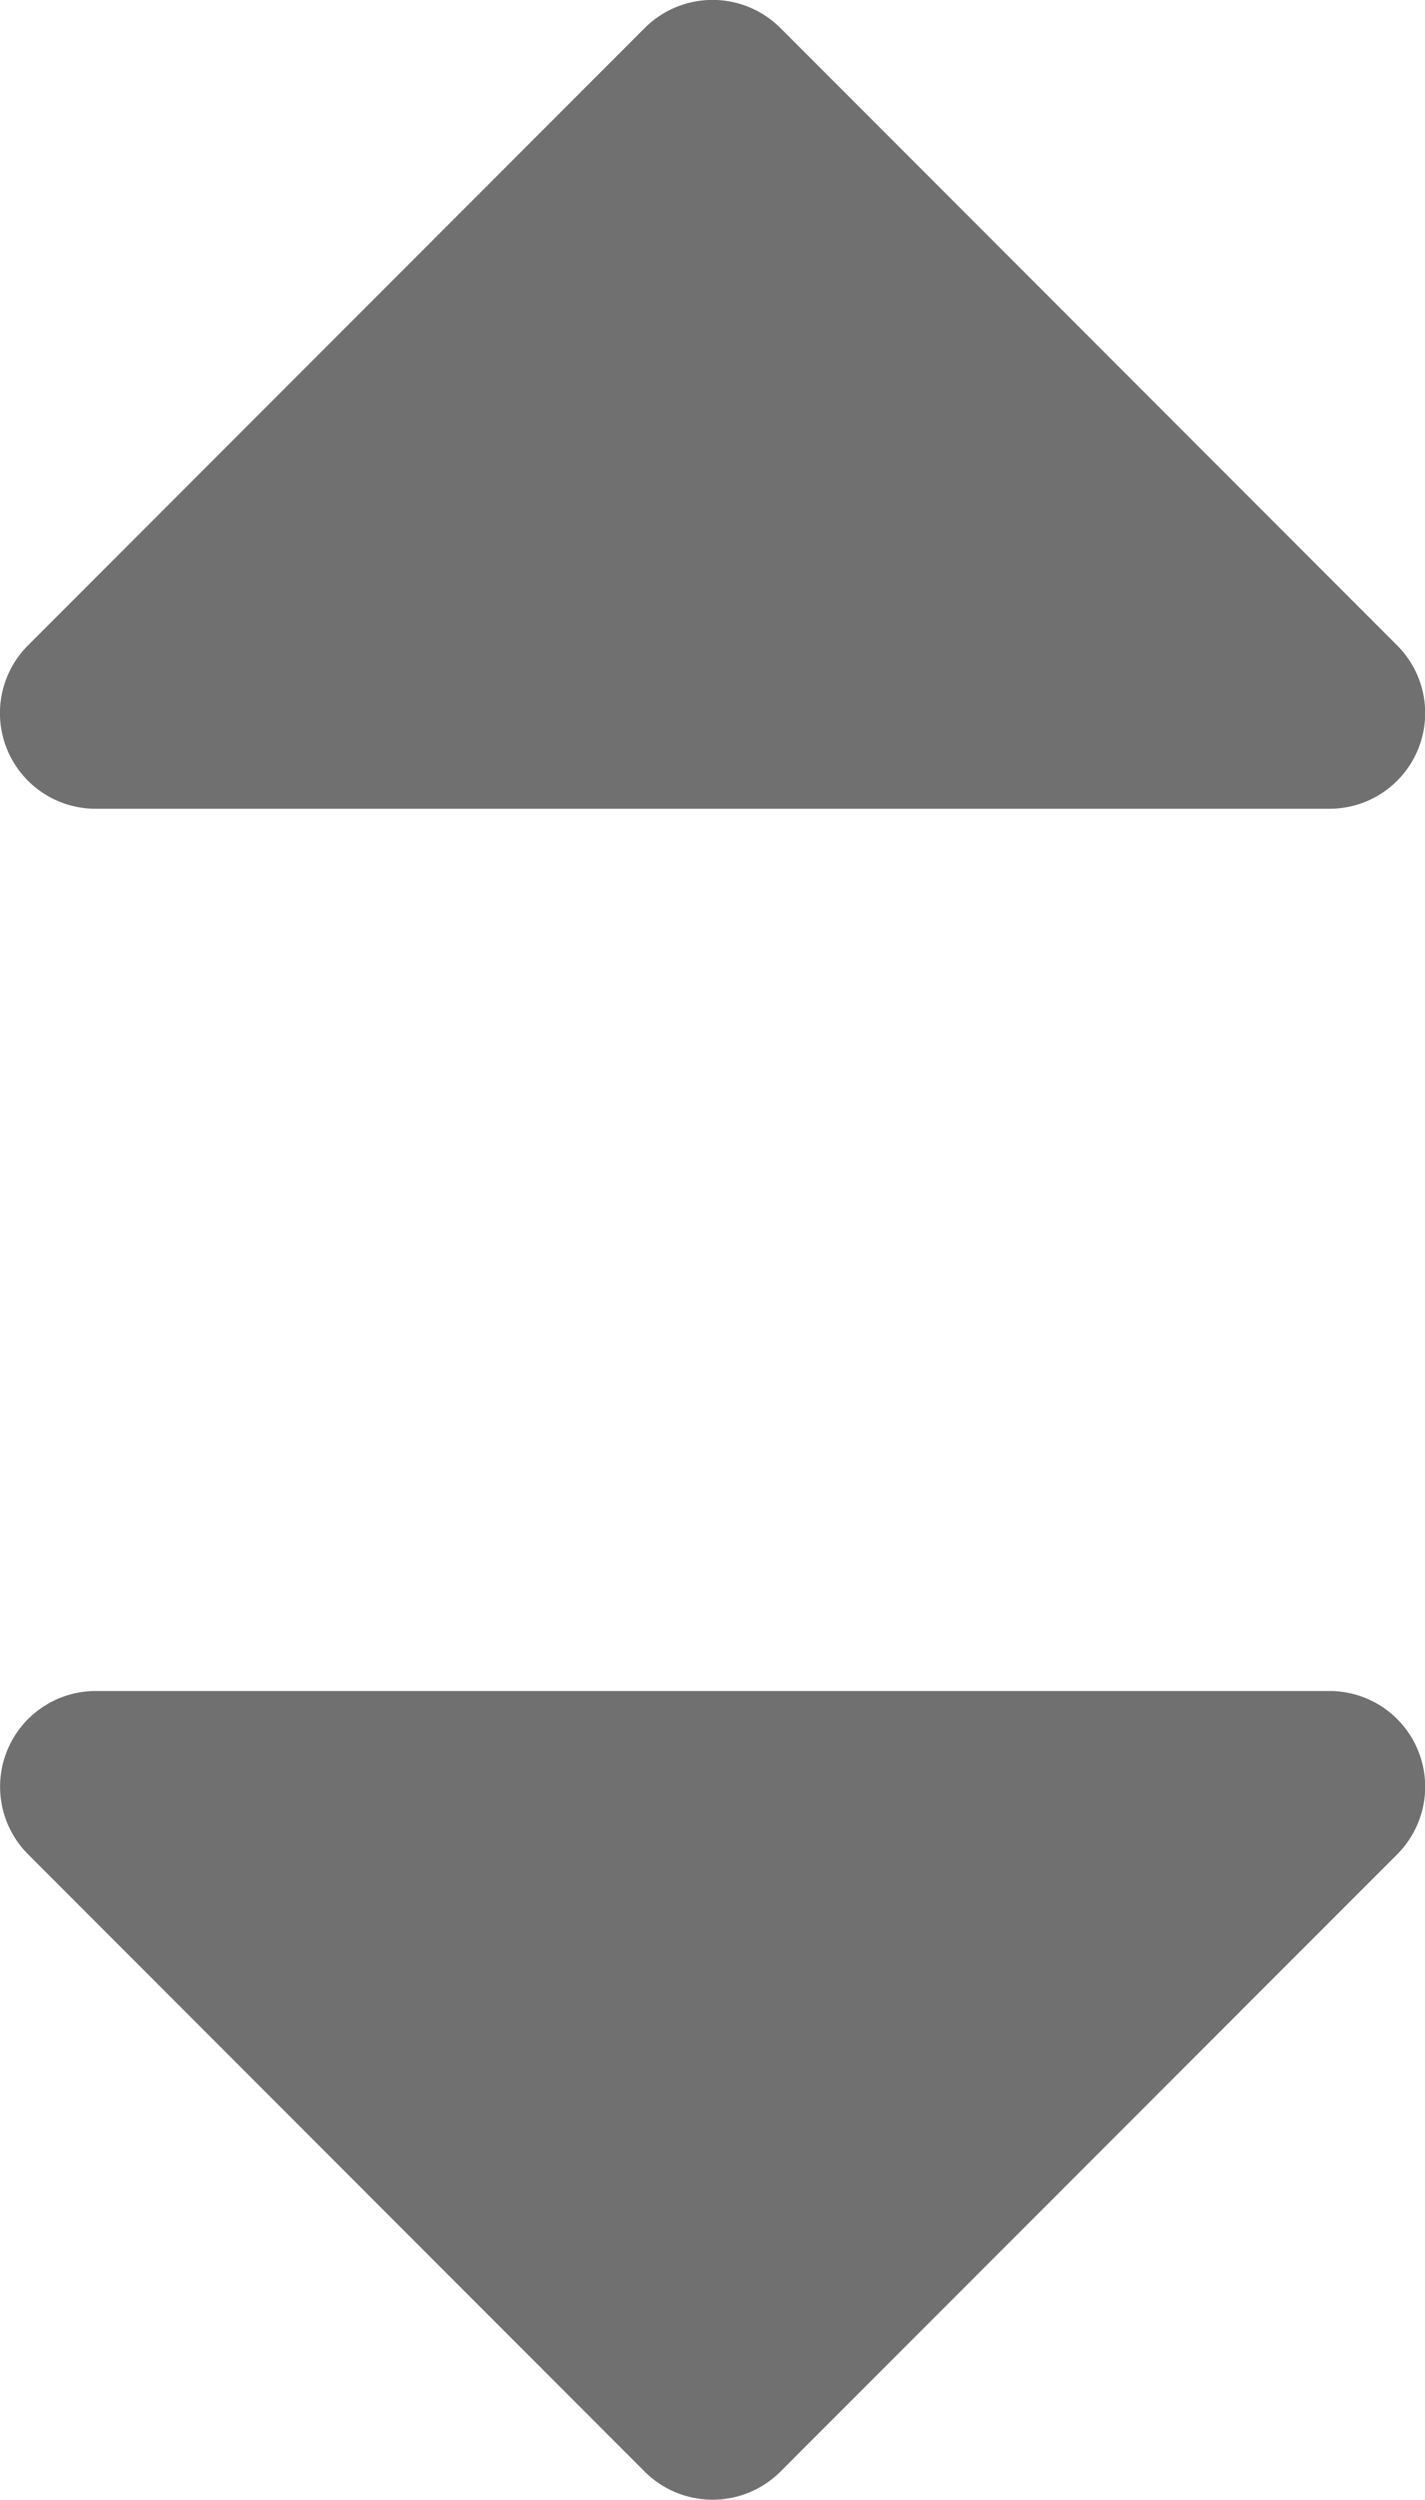<svg xmlns="http://www.w3.org/2000/svg" width="10.744" height="18.839" viewBox="0 0 10.744 18.839">
  <g id="Group_659" data-name="Group 659" transform="translate(-452.675 -408)">
    <path id="Icon_awesome-caret-down" data-name="Icon awesome-caret-down" d="M.723,0h9.3a.721.721,0,0,1,.51,1.232L5.884,5.883a.724.724,0,0,1-1.023,0L.213,1.232A.721.721,0,0,1,.723,0Z" transform="translate(452.675 420.744)" fill="#707070"/>
    <path id="Icon_awesome-caret-down-2" data-name="Icon awesome-caret-down" d="M.723,6.095h9.3a.721.721,0,0,0,.51-1.232L5.884.211a.724.724,0,0,0-1.023,0L.213,4.862A.721.721,0,0,0,.723,6.095Z" transform="translate(452.675 408)" fill="#707070"/>
  </g>
</svg>
